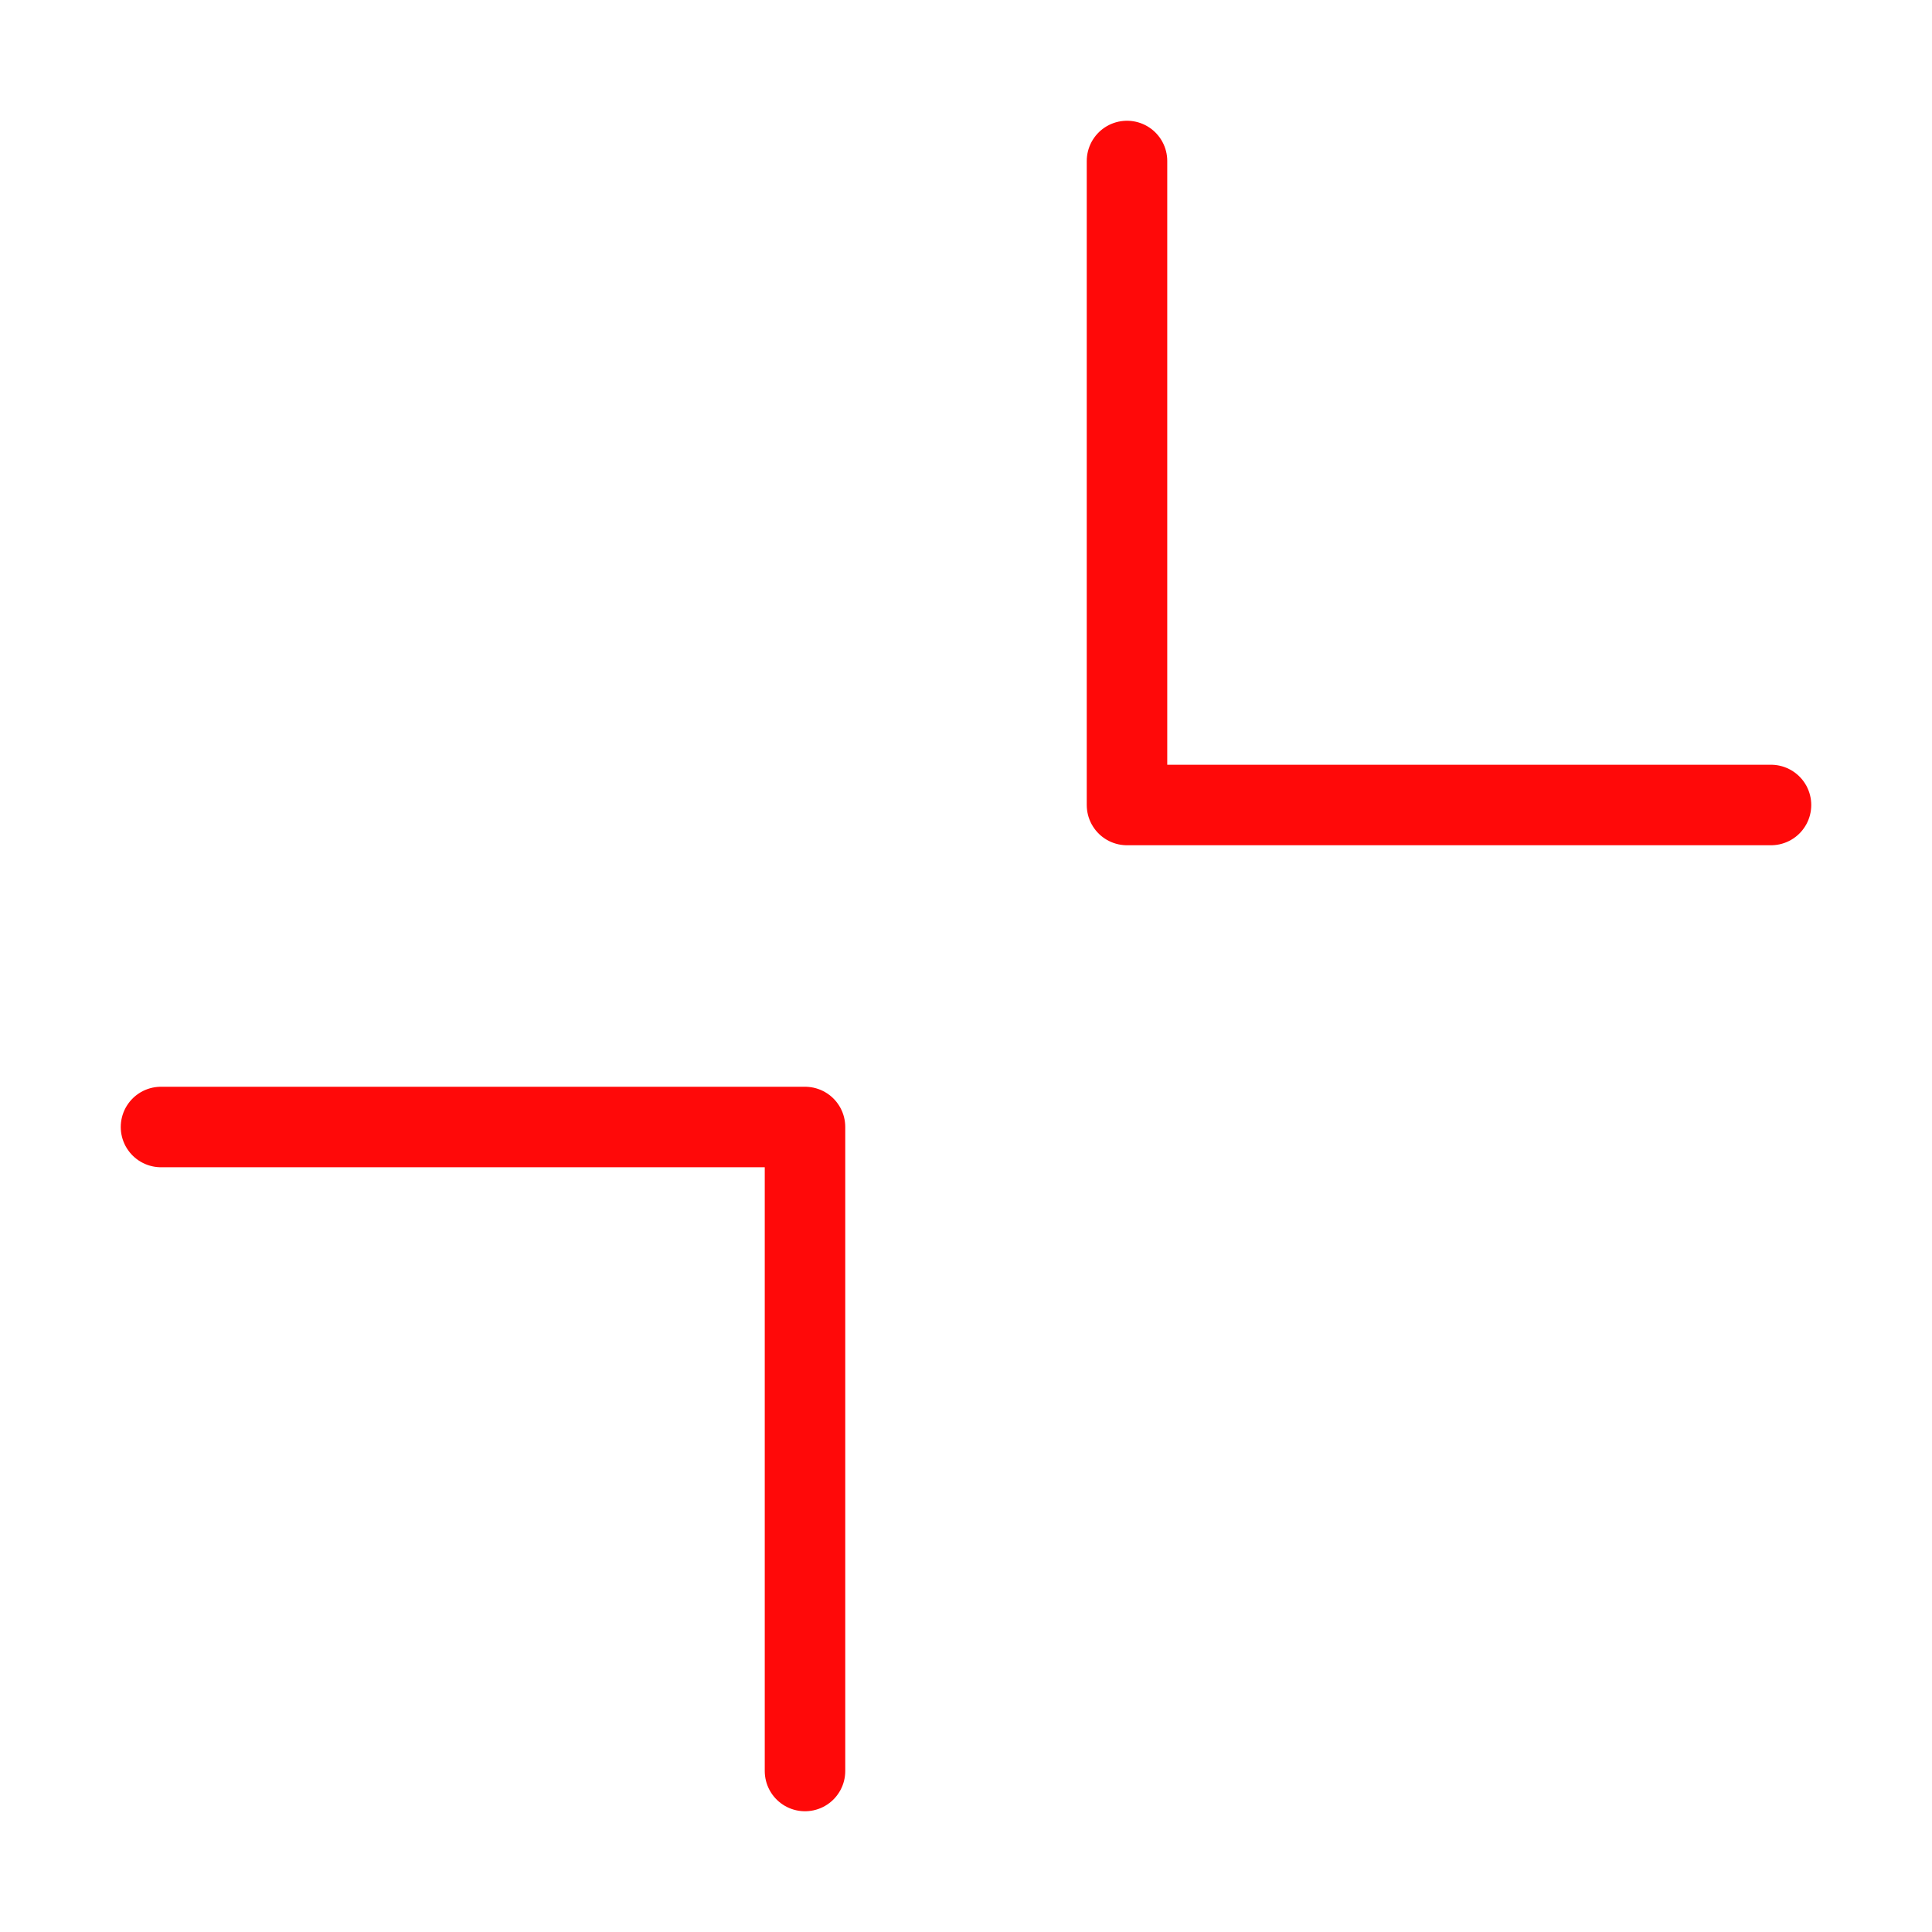 <?xml version="1.0" encoding="UTF-8"?><svg width="24" height="24" viewBox="0 0 48 48" fill="none" xmlns="http://www.w3.org/2000/svg"><path d="M44 20H28V4" stroke="#FF0909" stroke-width="2" stroke-linecap="round" stroke-linejoin="round"/><path d="M4 28H20V44" stroke="#FF0909" stroke-width="2" stroke-linecap="round" stroke-linejoin="round"/></svg>